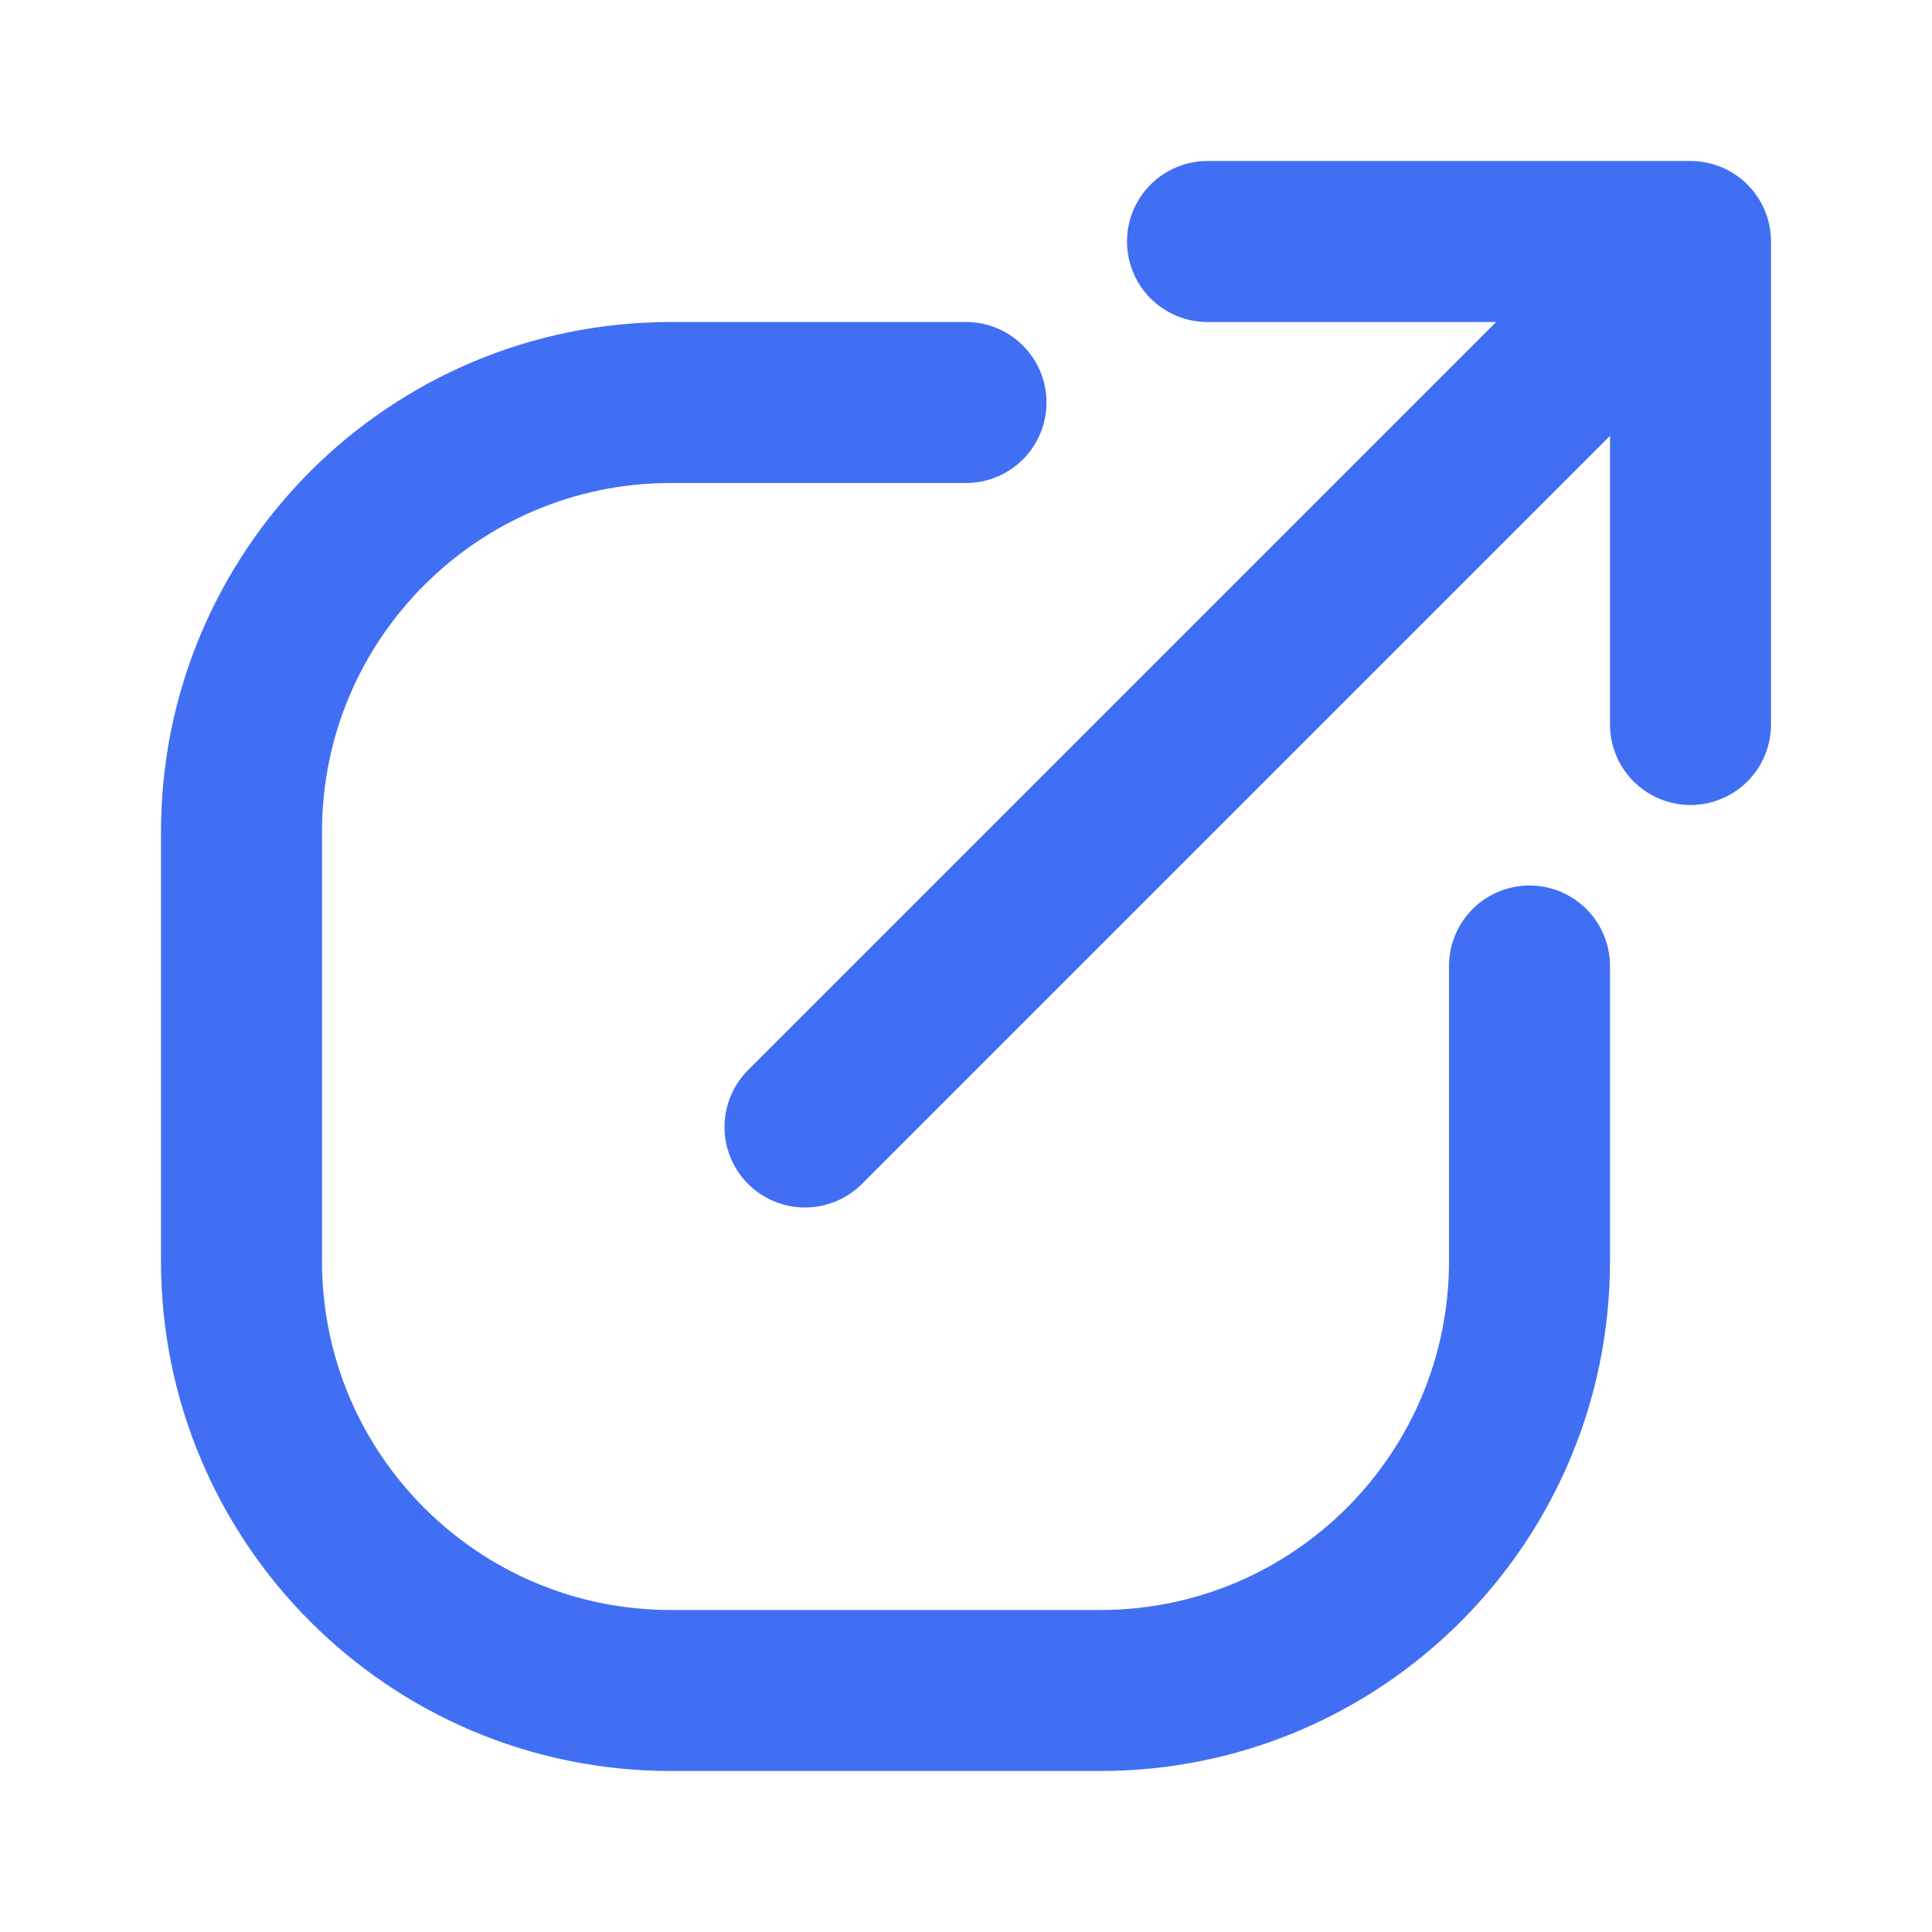 <svg width="18" height="18" viewBox="0 0 18 18" fill="none" xmlns="http://www.w3.org/2000/svg">
<path d="M15.75 6.75L15.75 2.25M15.75 2.25L11.25 2.25M15.75 2.25L7.5 10.5" stroke="#416FF4" stroke-width="1.5" stroke-linecap="round" stroke-linejoin="round"/>
<path d="M9 3.75H6.25C4.041 3.75 2.25 5.541 2.25 7.75V11.75C2.25 13.959 4.041 15.75 6.25 15.75H10.25C12.459 15.75 14.25 13.959 14.25 11.75V9" stroke="#416FF4" stroke-width="1.5" stroke-linecap="round" stroke-linejoin="round"/>
</svg>
